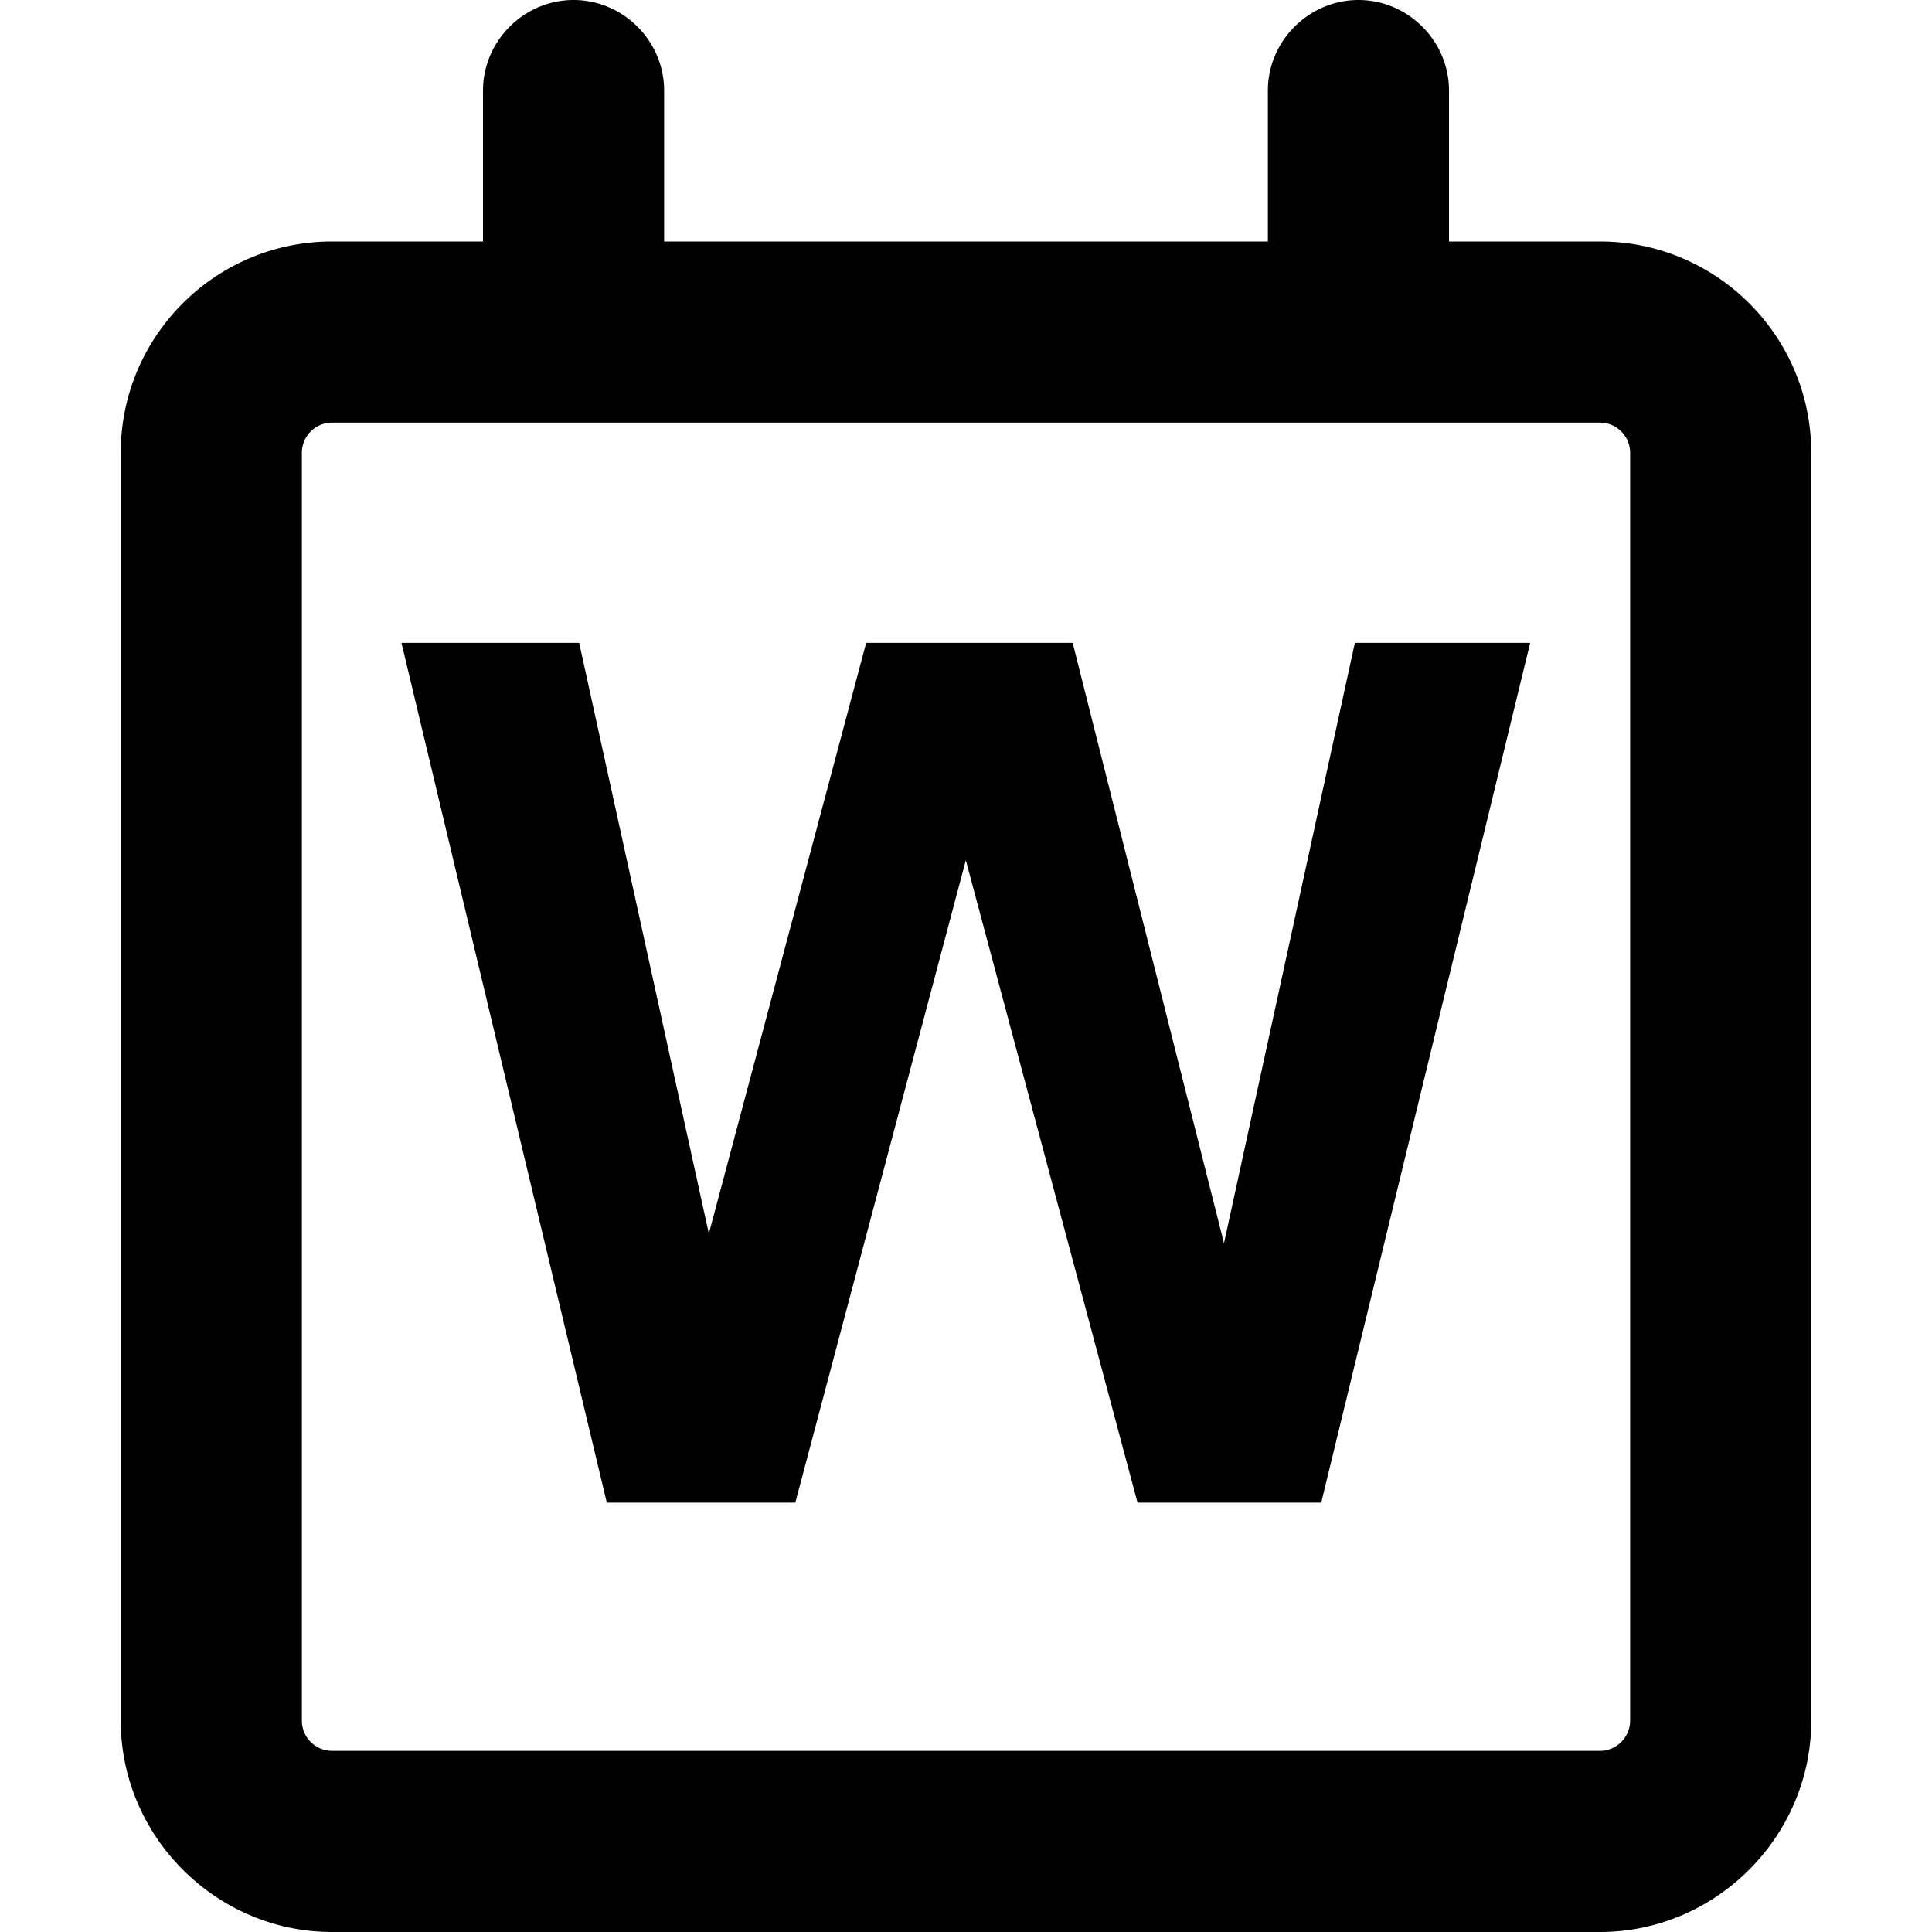 <svg xmlns="http://www.w3.org/2000/svg" width="16" height="16" xml:space="preserve" style="fill-rule:evenodd;clip-rule:evenodd;stroke-linejoin:round;stroke-miterlimit:2" viewBox="0 0 16 16"><path d="M4.75 0c.411 0 .75.339.75.75V2h5V.75c0-.411.339-.75.75-.75s.75.339.75.75V2h1.25c.966 0 1.75.784 1.75 1.75v10.5c0 .96-.79 1.75-1.75 1.75H2.75C1.79 16 1 15.21 1 14.25V3.75C1 2.784 1.784 2 2.75 2H4V.75c0-.411.339-.75.75-.75m8.75 14.25V3.75a.25.25 0 0 0-.25-.25H2.75a.25.25 0 0 0-.25.25v10.5c0 .138.112.25.25.25h10.5c.137 0 .25-.113.25-.25"/><path d="M.174 0 .003-.716h.148l.108.492.131-.492h.172l.126.5.109-.5h.146L.769 0H.616L.473-.535.331 0z" style="fill-rule:nonzero" transform="matrix(9.944 0 0 9.944 3.295 12.444)"/></svg>
